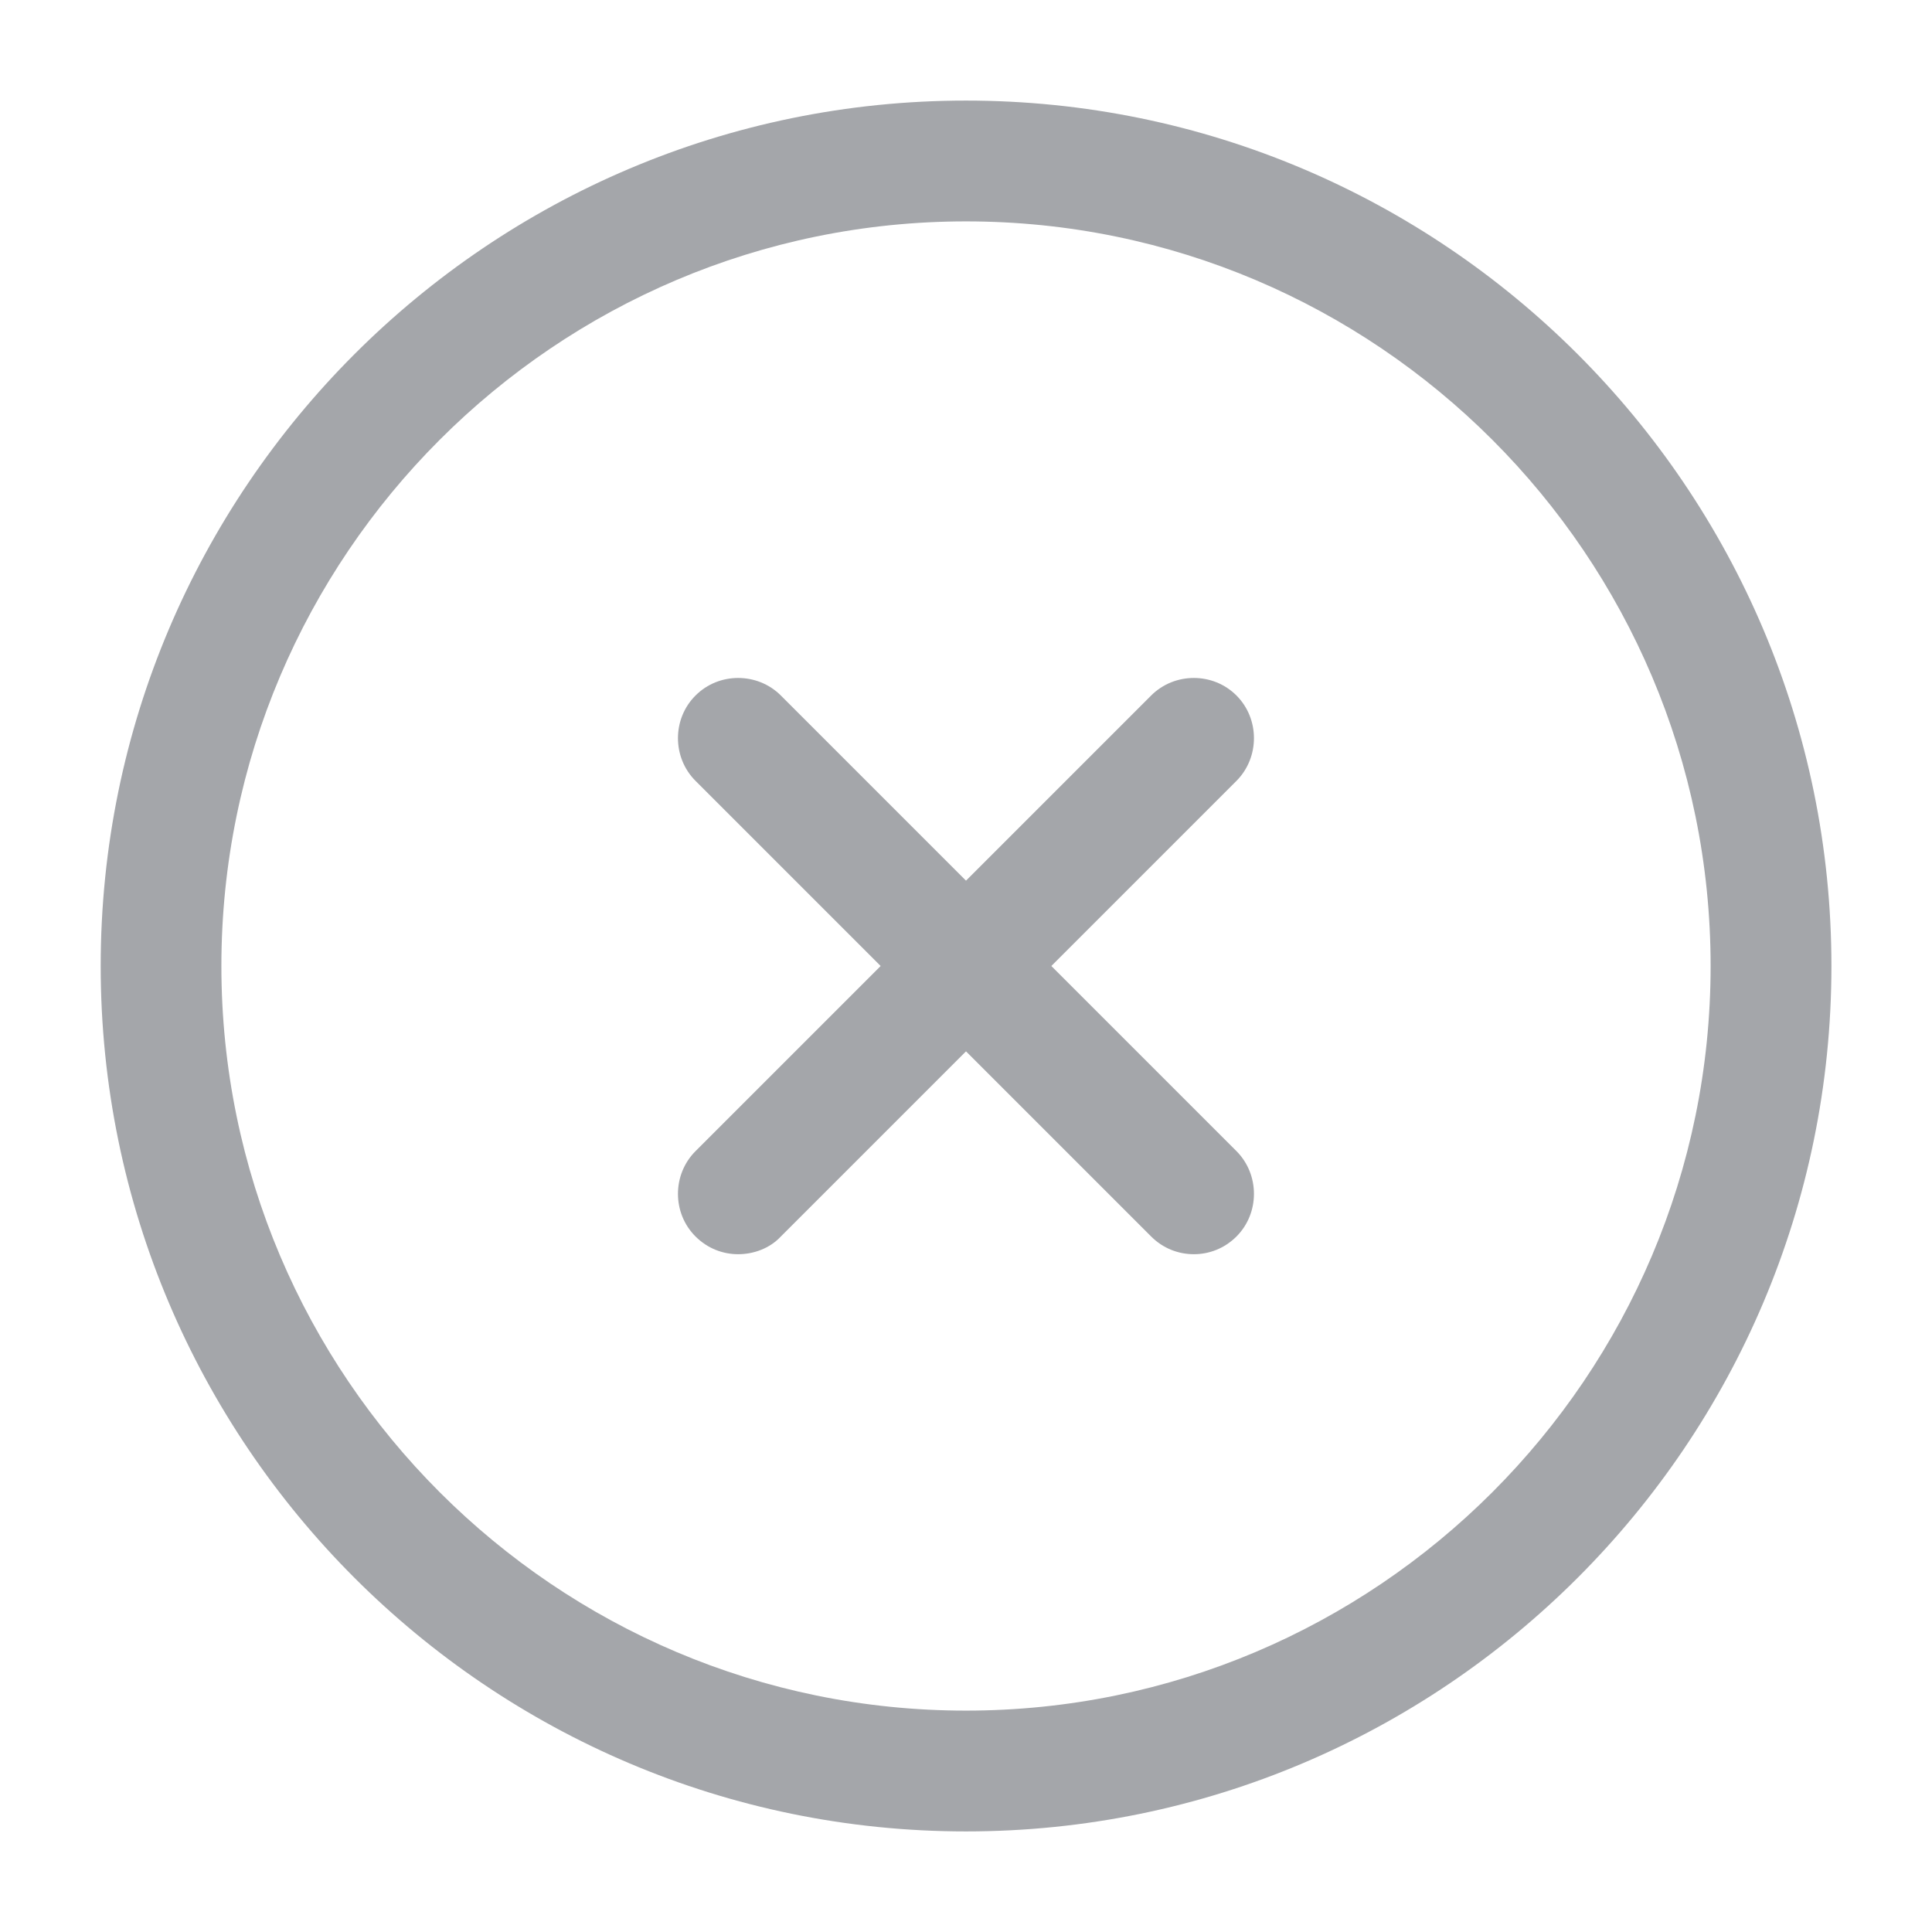 <svg width="17" height="17" viewBox="0 0 17 17" fill="none" xmlns="http://www.w3.org/2000/svg">
<path d="M8.5 16.115C4.3 16.115 0.886 12.7 0.886 8.5C0.886 4.3 4.3 0.885 8.5 0.885C12.701 0.885 16.115 4.3 16.115 8.5C16.115 12.7 12.701 16.115 8.5 16.115ZM8.5 1.948C4.888 1.948 1.948 4.888 1.948 8.5C1.948 12.113 4.888 15.052 8.5 15.052C12.113 15.052 15.052 12.113 15.052 8.5C15.052 4.888 12.113 1.948 8.5 1.948Z" fill="#A4A6AA"/>
<path d="M6.495 11.036C6.361 11.036 6.226 10.986 6.12 10.88C5.914 10.675 5.914 10.335 6.12 10.129L10.129 6.12C10.335 5.914 10.675 5.914 10.88 6.12C11.085 6.325 11.085 6.665 10.88 6.871L6.871 10.88C6.772 10.986 6.63 11.036 6.495 11.036Z" fill="#A4A6AA"/>
<path d="M10.505 11.036C10.37 11.036 10.235 10.986 10.129 10.88L6.12 6.871C5.914 6.665 5.914 6.325 6.12 6.12C6.325 5.914 6.665 5.914 6.871 6.12L10.88 10.129C11.085 10.335 11.085 10.675 10.88 10.88C10.774 10.986 10.639 11.036 10.505 11.036Z" fill="#A4A6AA"/>
</svg>
